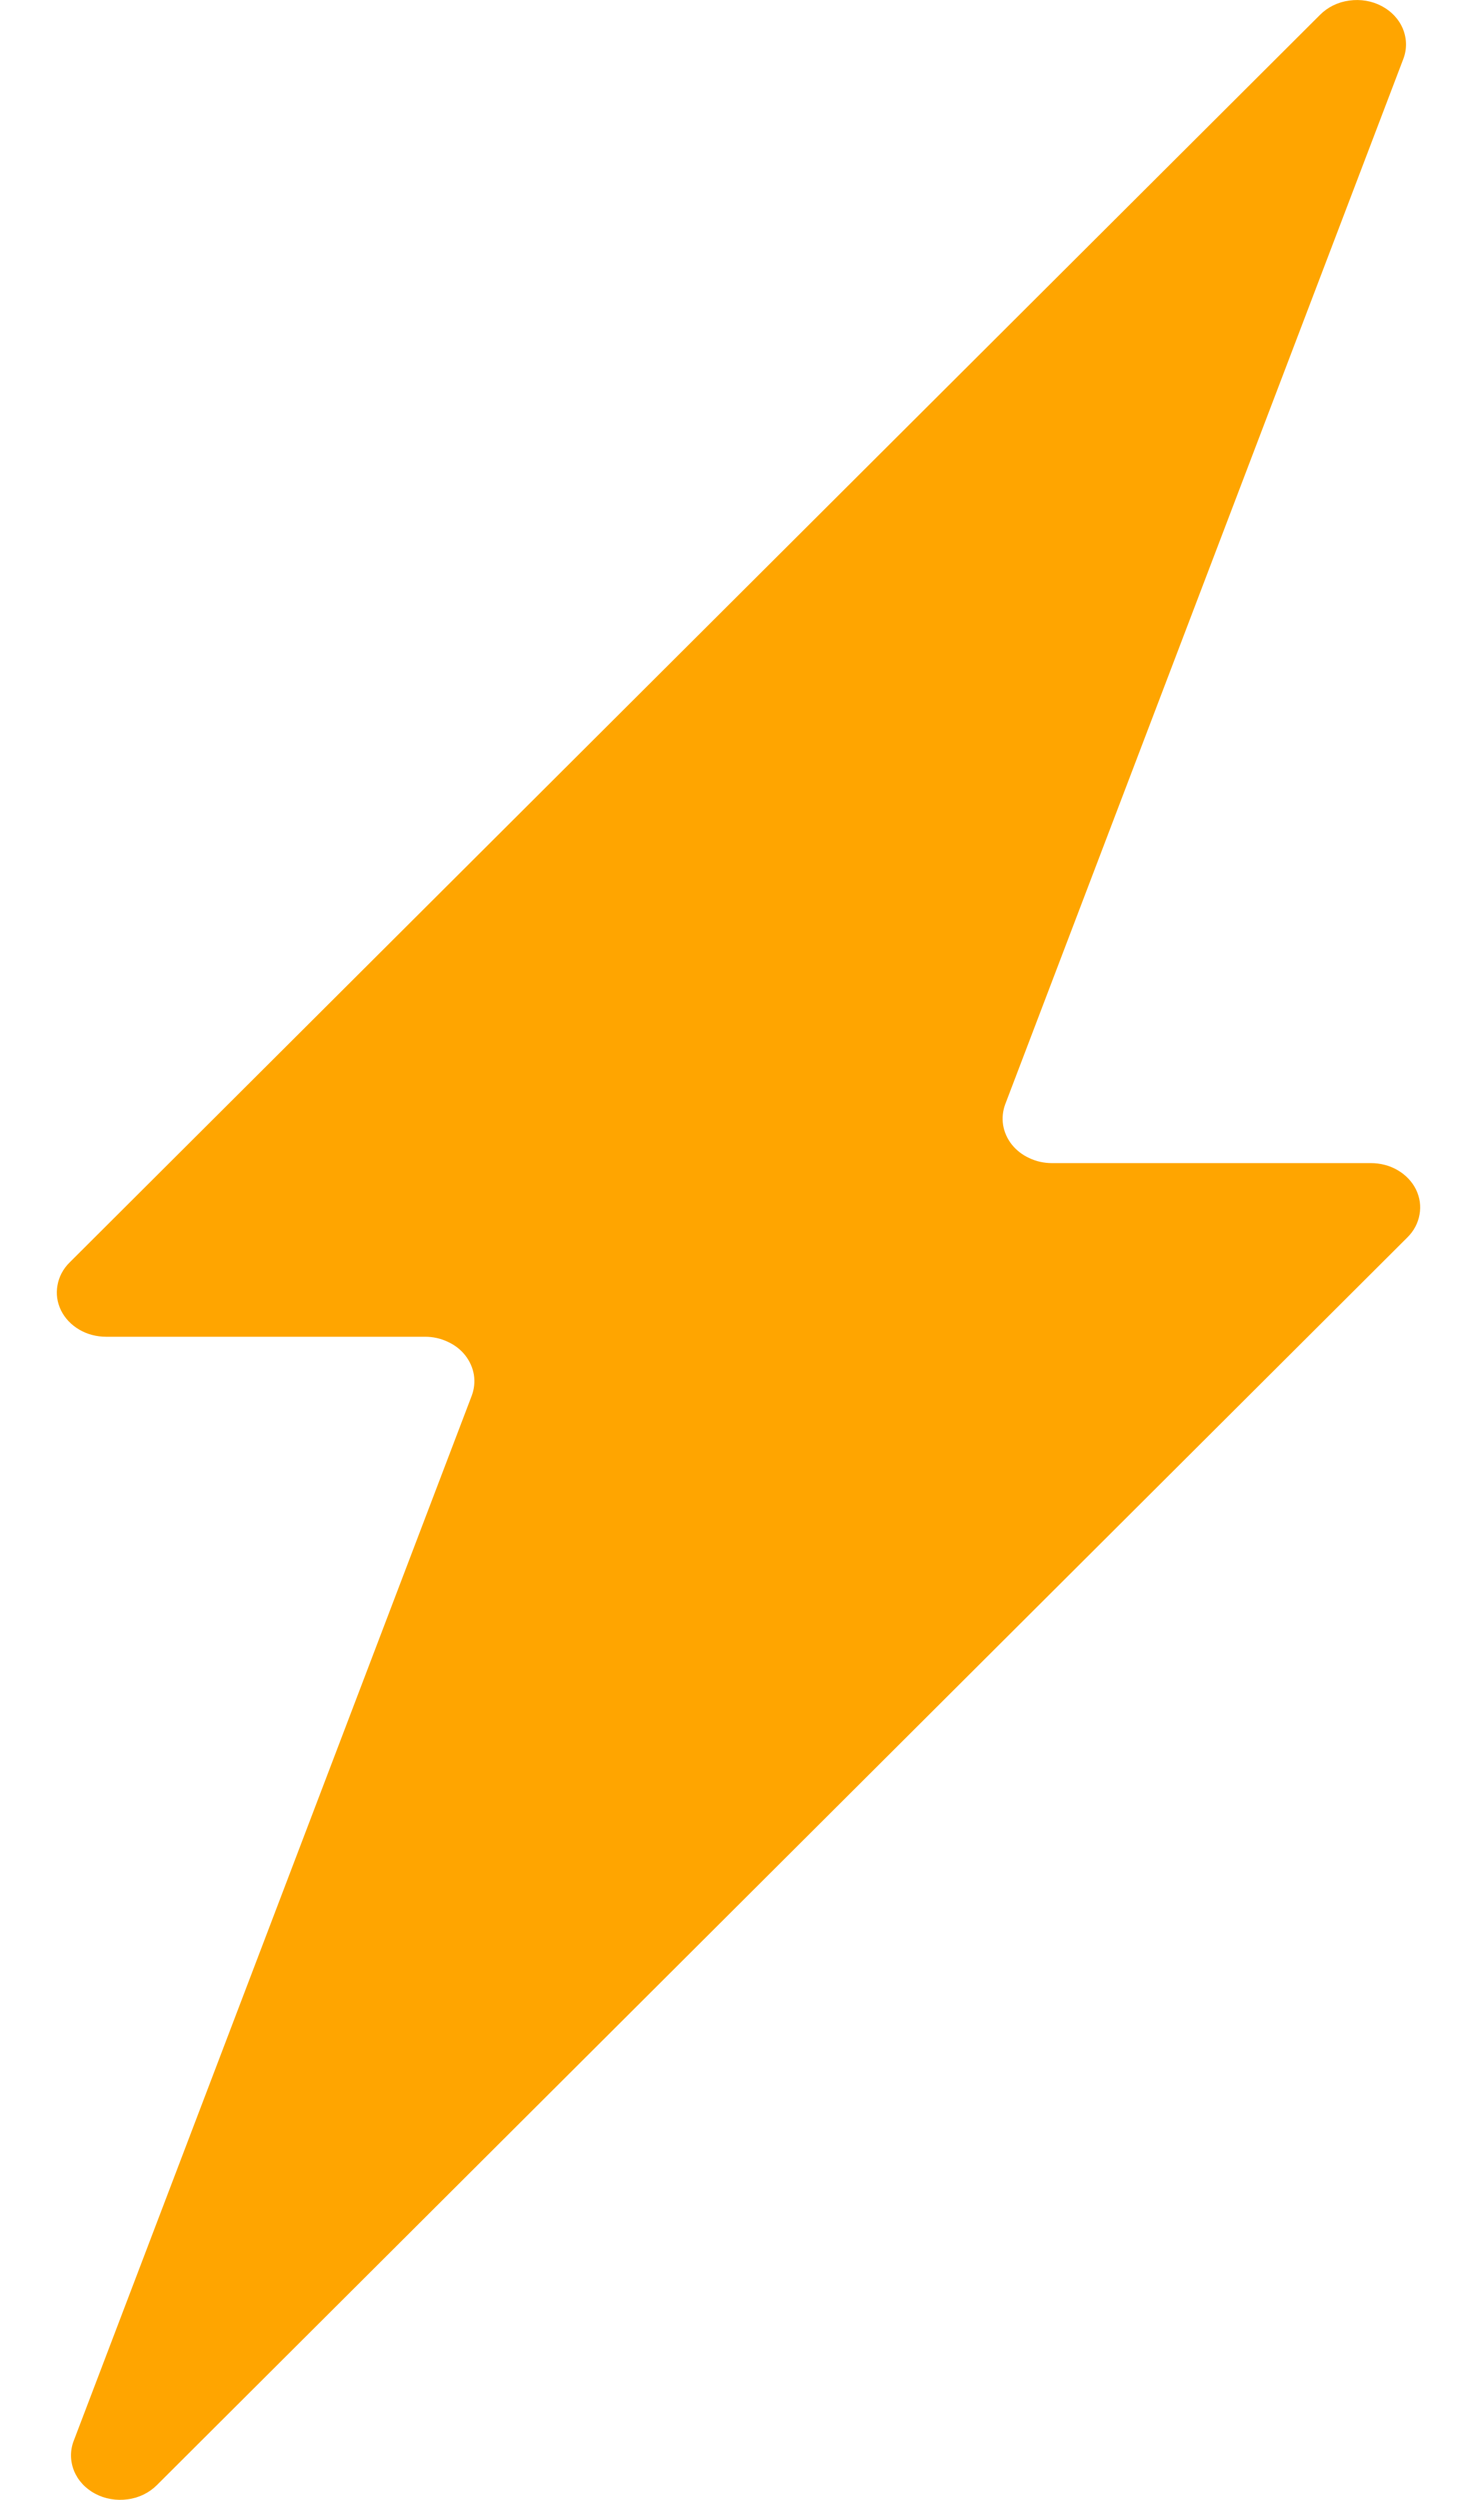 <svg width="13" height="22" viewBox="0 0 13 22" fill="none" xmlns="http://www.w3.org/2000/svg">
<path d="M11.619 0.13L0.613 11.11C0.556 11.166 0.519 11.236 0.506 11.311C0.492 11.386 0.503 11.462 0.537 11.532C0.571 11.601 0.627 11.66 0.697 11.701C0.768 11.743 0.85 11.764 0.934 11.764H3.742C3.811 11.764 3.879 11.779 3.94 11.808C4.002 11.836 4.055 11.877 4.095 11.928C4.135 11.979 4.161 12.038 4.171 12.099C4.181 12.161 4.174 12.224 4.152 12.283L0.649 21.48C0.616 21.565 0.617 21.658 0.651 21.743C0.685 21.828 0.751 21.9 0.838 21.946C0.924 21.992 1.025 22.009 1.125 21.995C1.224 21.982 1.314 21.937 1.381 21.87L12.387 10.89C12.444 10.834 12.481 10.764 12.494 10.689C12.508 10.614 12.497 10.538 12.463 10.468C12.429 10.399 12.373 10.34 12.303 10.299C12.232 10.257 12.15 10.236 12.066 10.236H9.258C9.189 10.236 9.121 10.221 9.06 10.192C8.998 10.164 8.945 10.122 8.905 10.072C8.865 10.021 8.839 9.962 8.829 9.901C8.819 9.839 8.826 9.776 8.848 9.717L12.351 0.52C12.384 0.435 12.383 0.342 12.349 0.257C12.315 0.172 12.249 0.1 12.162 0.054C12.076 0.008 11.975 -0.009 11.876 0.005C11.776 0.018 11.686 0.063 11.619 0.13Z" fill="#FFA500"/>
</svg>
